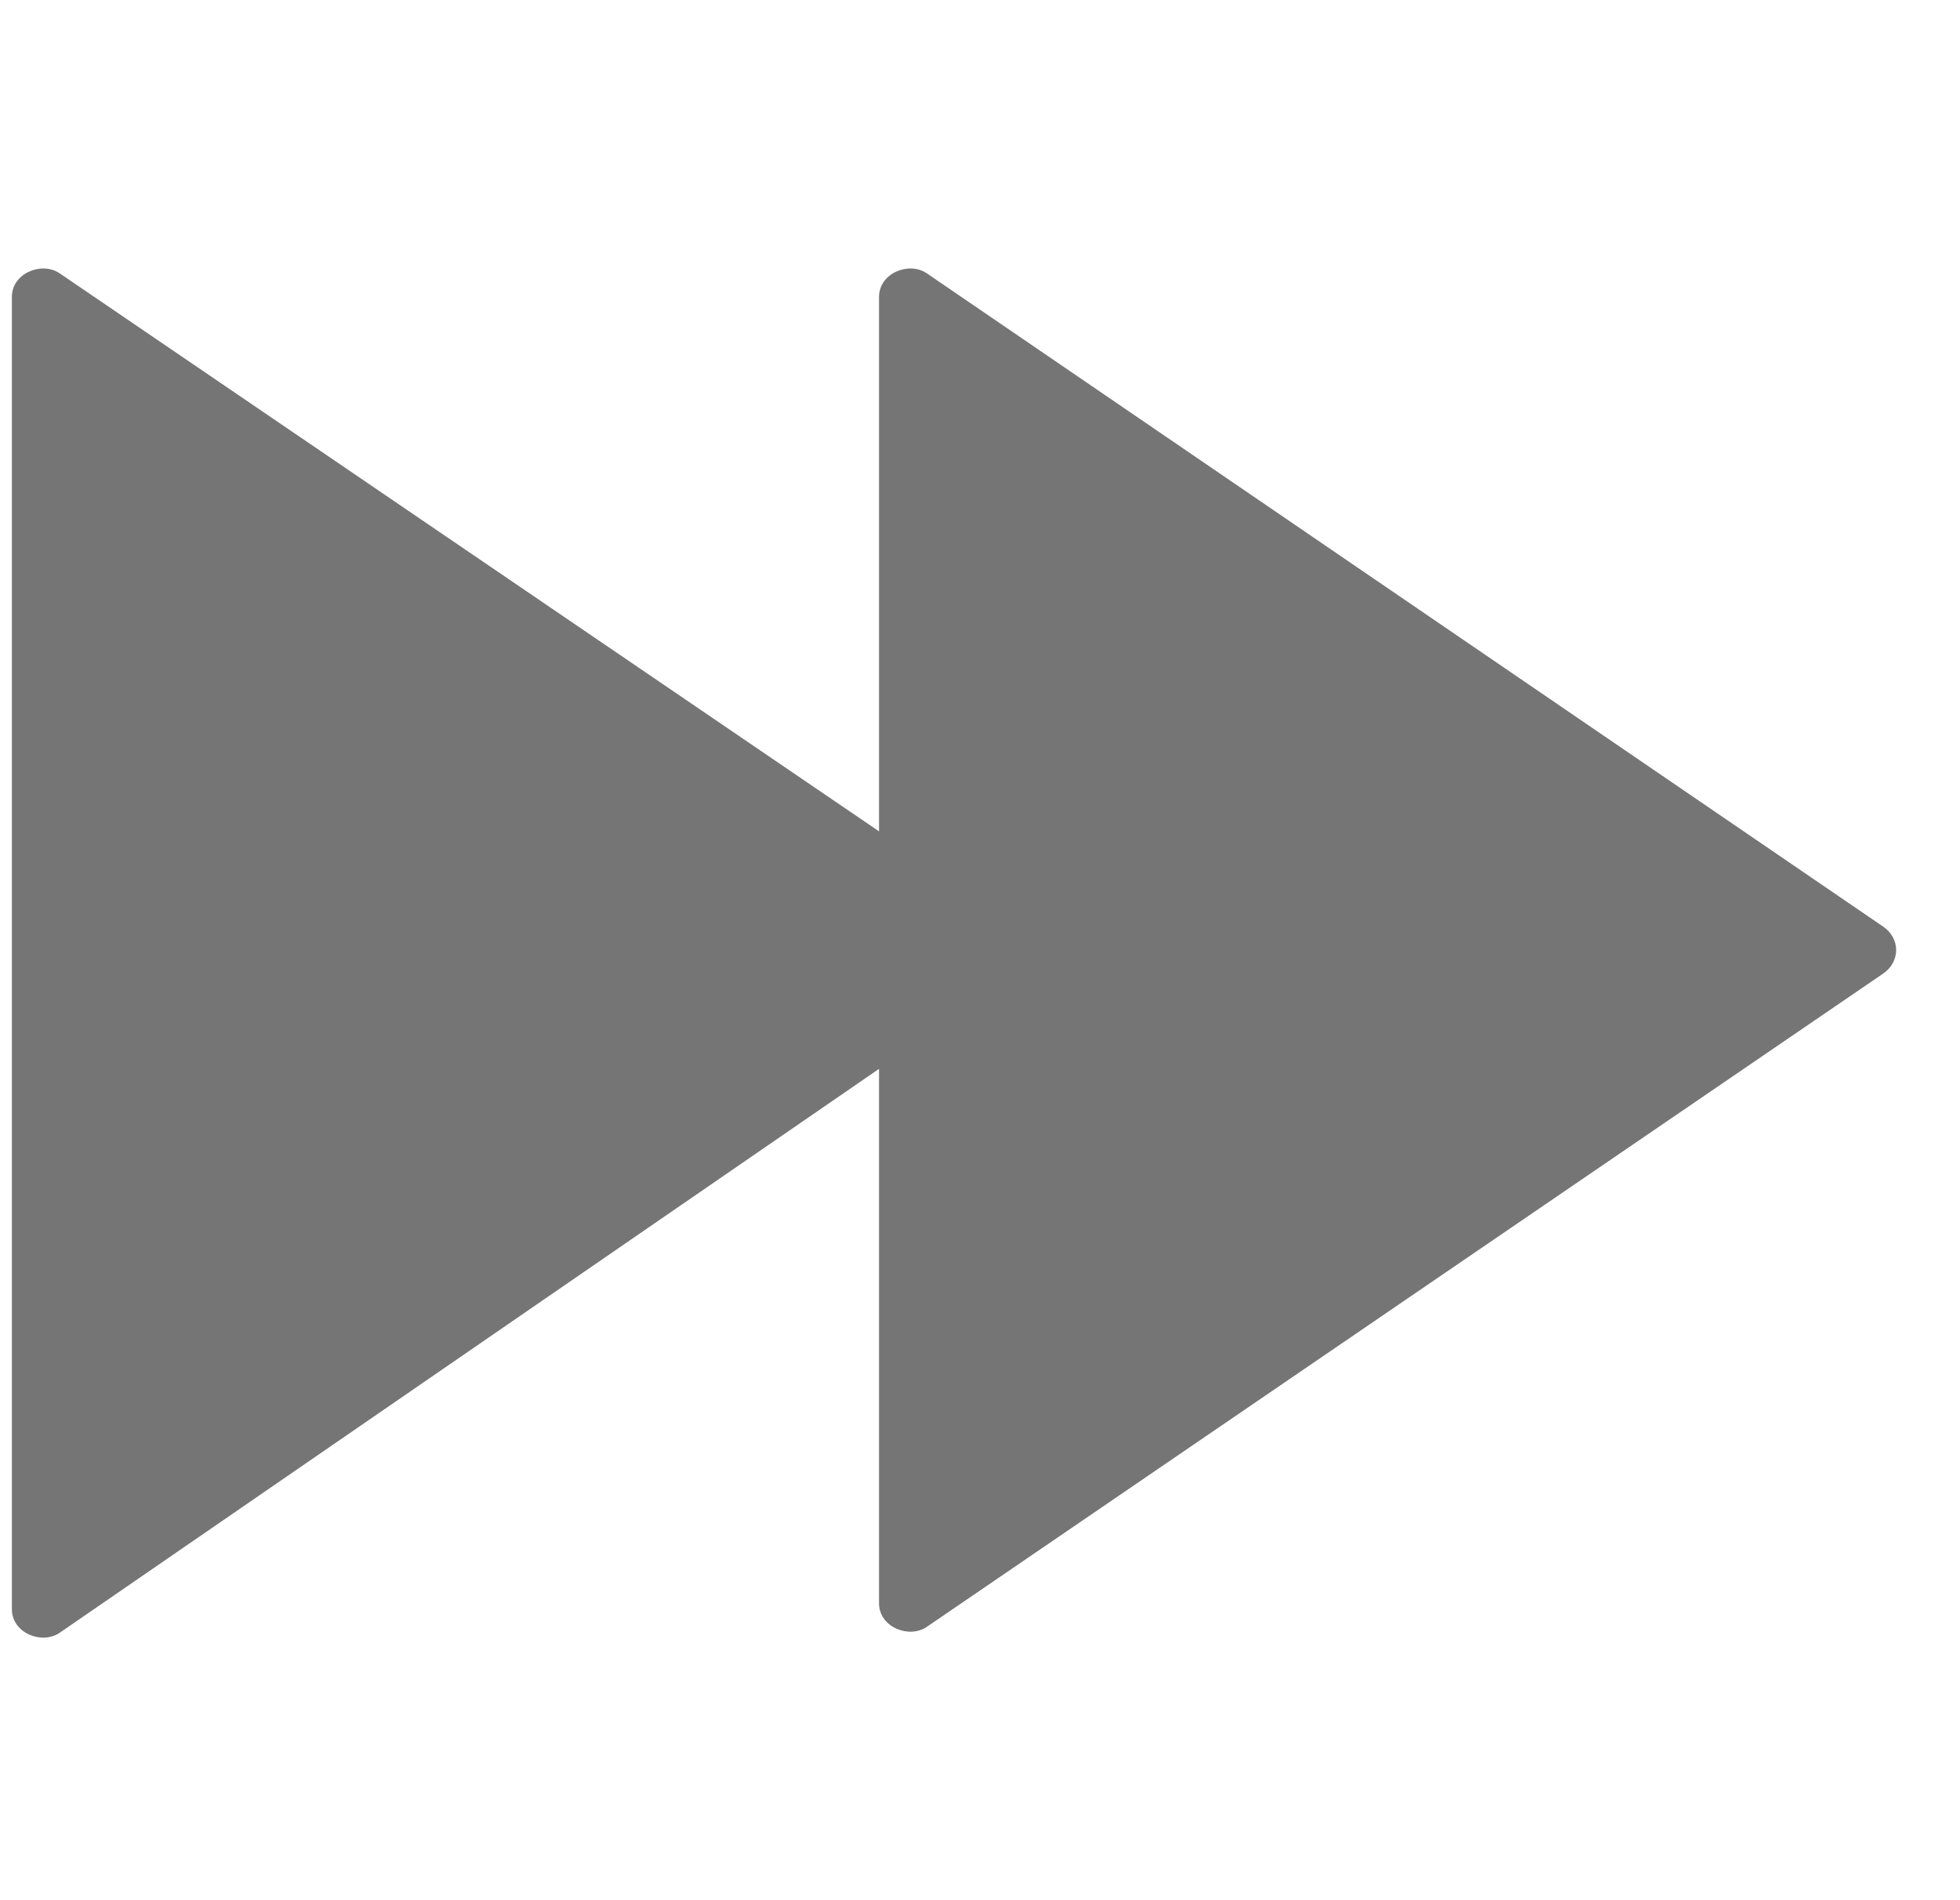 <?xml version="1.0" encoding="utf-8"?>
<svg version="1.1" id="Calque_1" xmlns="http://www.w3.org/2000/svg" xmlns:xlink="http://www.w3.org/1999/xlink" x="0px" y="0px"
	 viewBox="0 0 33 32" style="enable-background:new 0 0 33 32;" xml:space="preserve">
<g fill="none" fill-rule="evenodd">
		<path fill="#757575" d="M0.2,5c0-0.4,0.5-0.6,0.8-0.4L14.8,14V5c0-0.4,0.5-0.6,0.8-0.4l16.1,11c0.3,0.2,0.3,0.6,0,0.8l-16.1,11
			c-0.3,0.2-0.8,0-0.8-0.4l0-9L1,27.5c-0.3,0.2-0.8,0-0.8-0.4V5z"/>
</g>
</svg>
